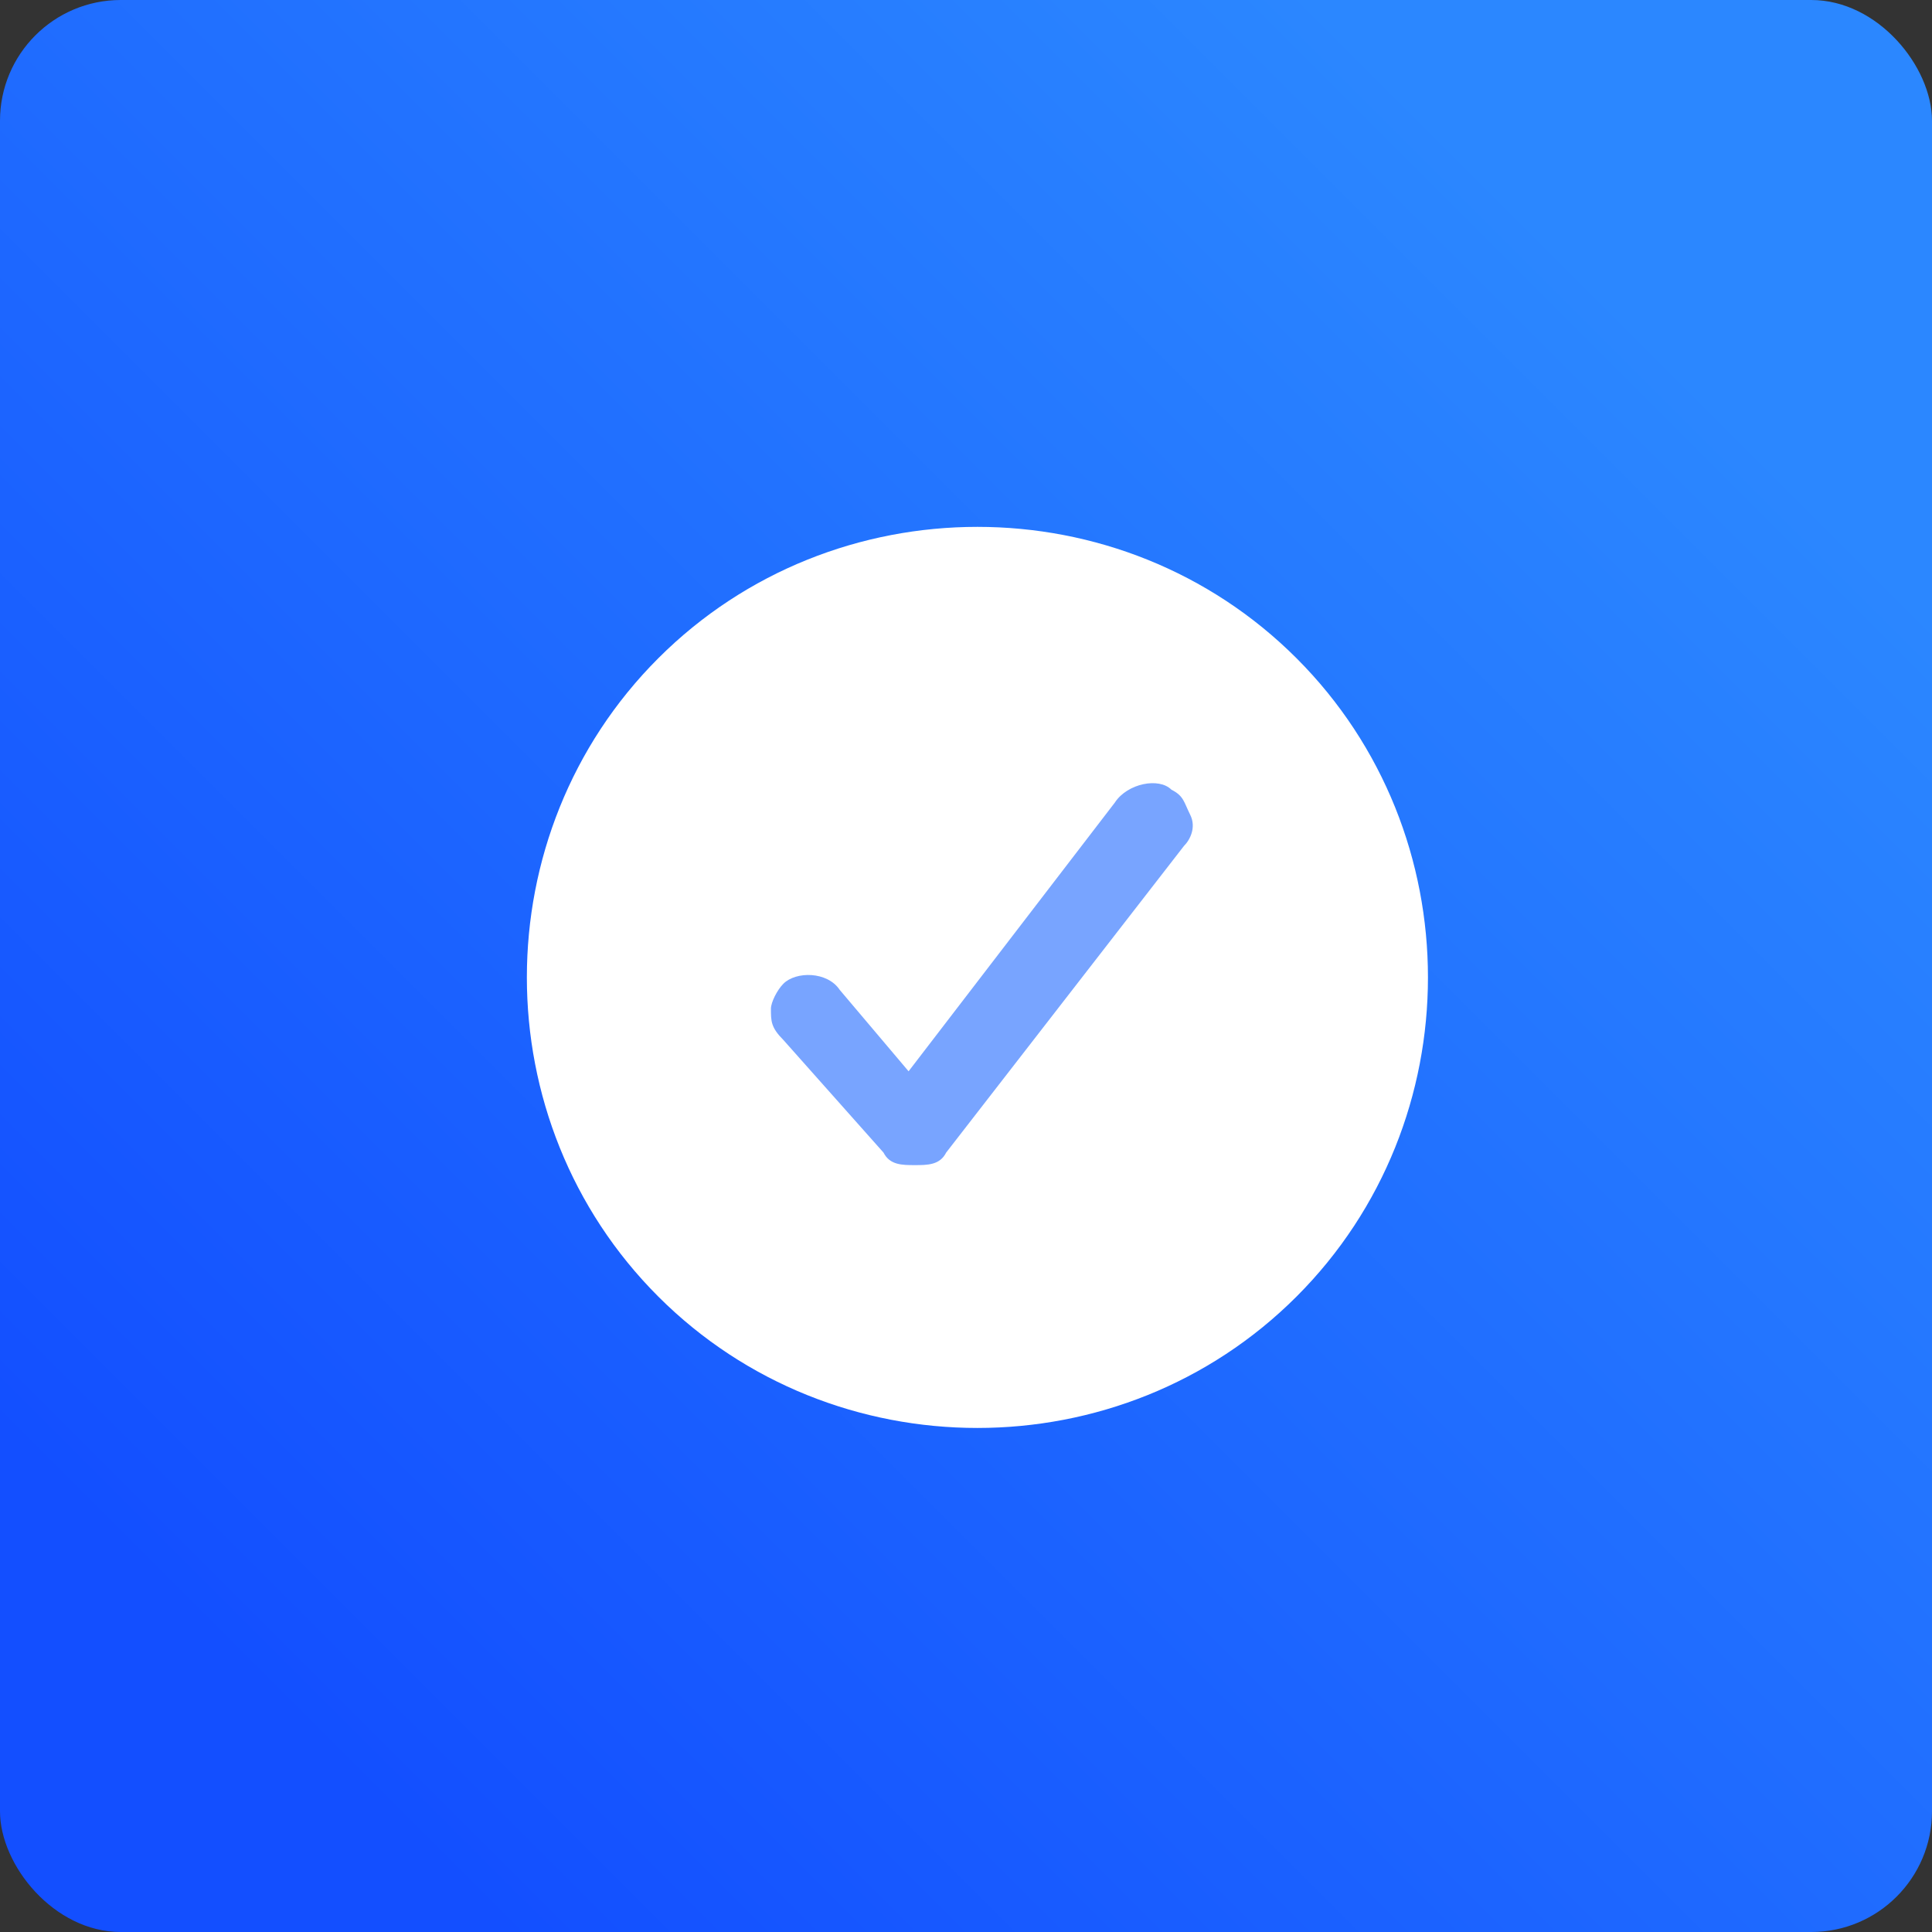 <svg width="32" height="32" viewBox="0 0 32 32" xmlns="http://www.w3.org/2000/svg"><rect x="0" y="0" width="32" height="32" fill="#333333" stroke="none"/><title>landing_assuredQuality</title><defs><linearGradient x1="83.926%" y1="16.101%" x2="13.216%" y2="86.821%" id="a"><stop stop-color="#2B87FF" offset="0%"/><stop stop-color="#134FFF" offset="100%"/></linearGradient></defs><g fill="none" fill-rule="evenodd"><rect fill="url(#a)" width="32" height="32" rx="2"/><path d="M21.475 21.475c-2.902 2.902-7.67 2.902-10.572 0-2.902-2.902-2.902-7.67 0-10.572 2.902-2.902 7.67-2.902 10.572 0 2.902 2.902 2.902 7.67 0 10.572z" fill="#FFF"/><path d="M18.47 13.287l-3.421 4.457-1.14-1.348c-.207-.31-.726-.31-.933-.103-.104.103-.207.31-.207.414 0 .208 0 .311.207.519l1.658 1.865c.104.207.311.207.519.207.207 0 .414 0 .518-.207l3.938-5.078c.104-.104.208-.311.104-.519-.104-.207-.104-.31-.31-.414-.208-.208-.726-.104-.934.207z" fill="#78A4FF" fill-rule="nonzero"/></g></svg>